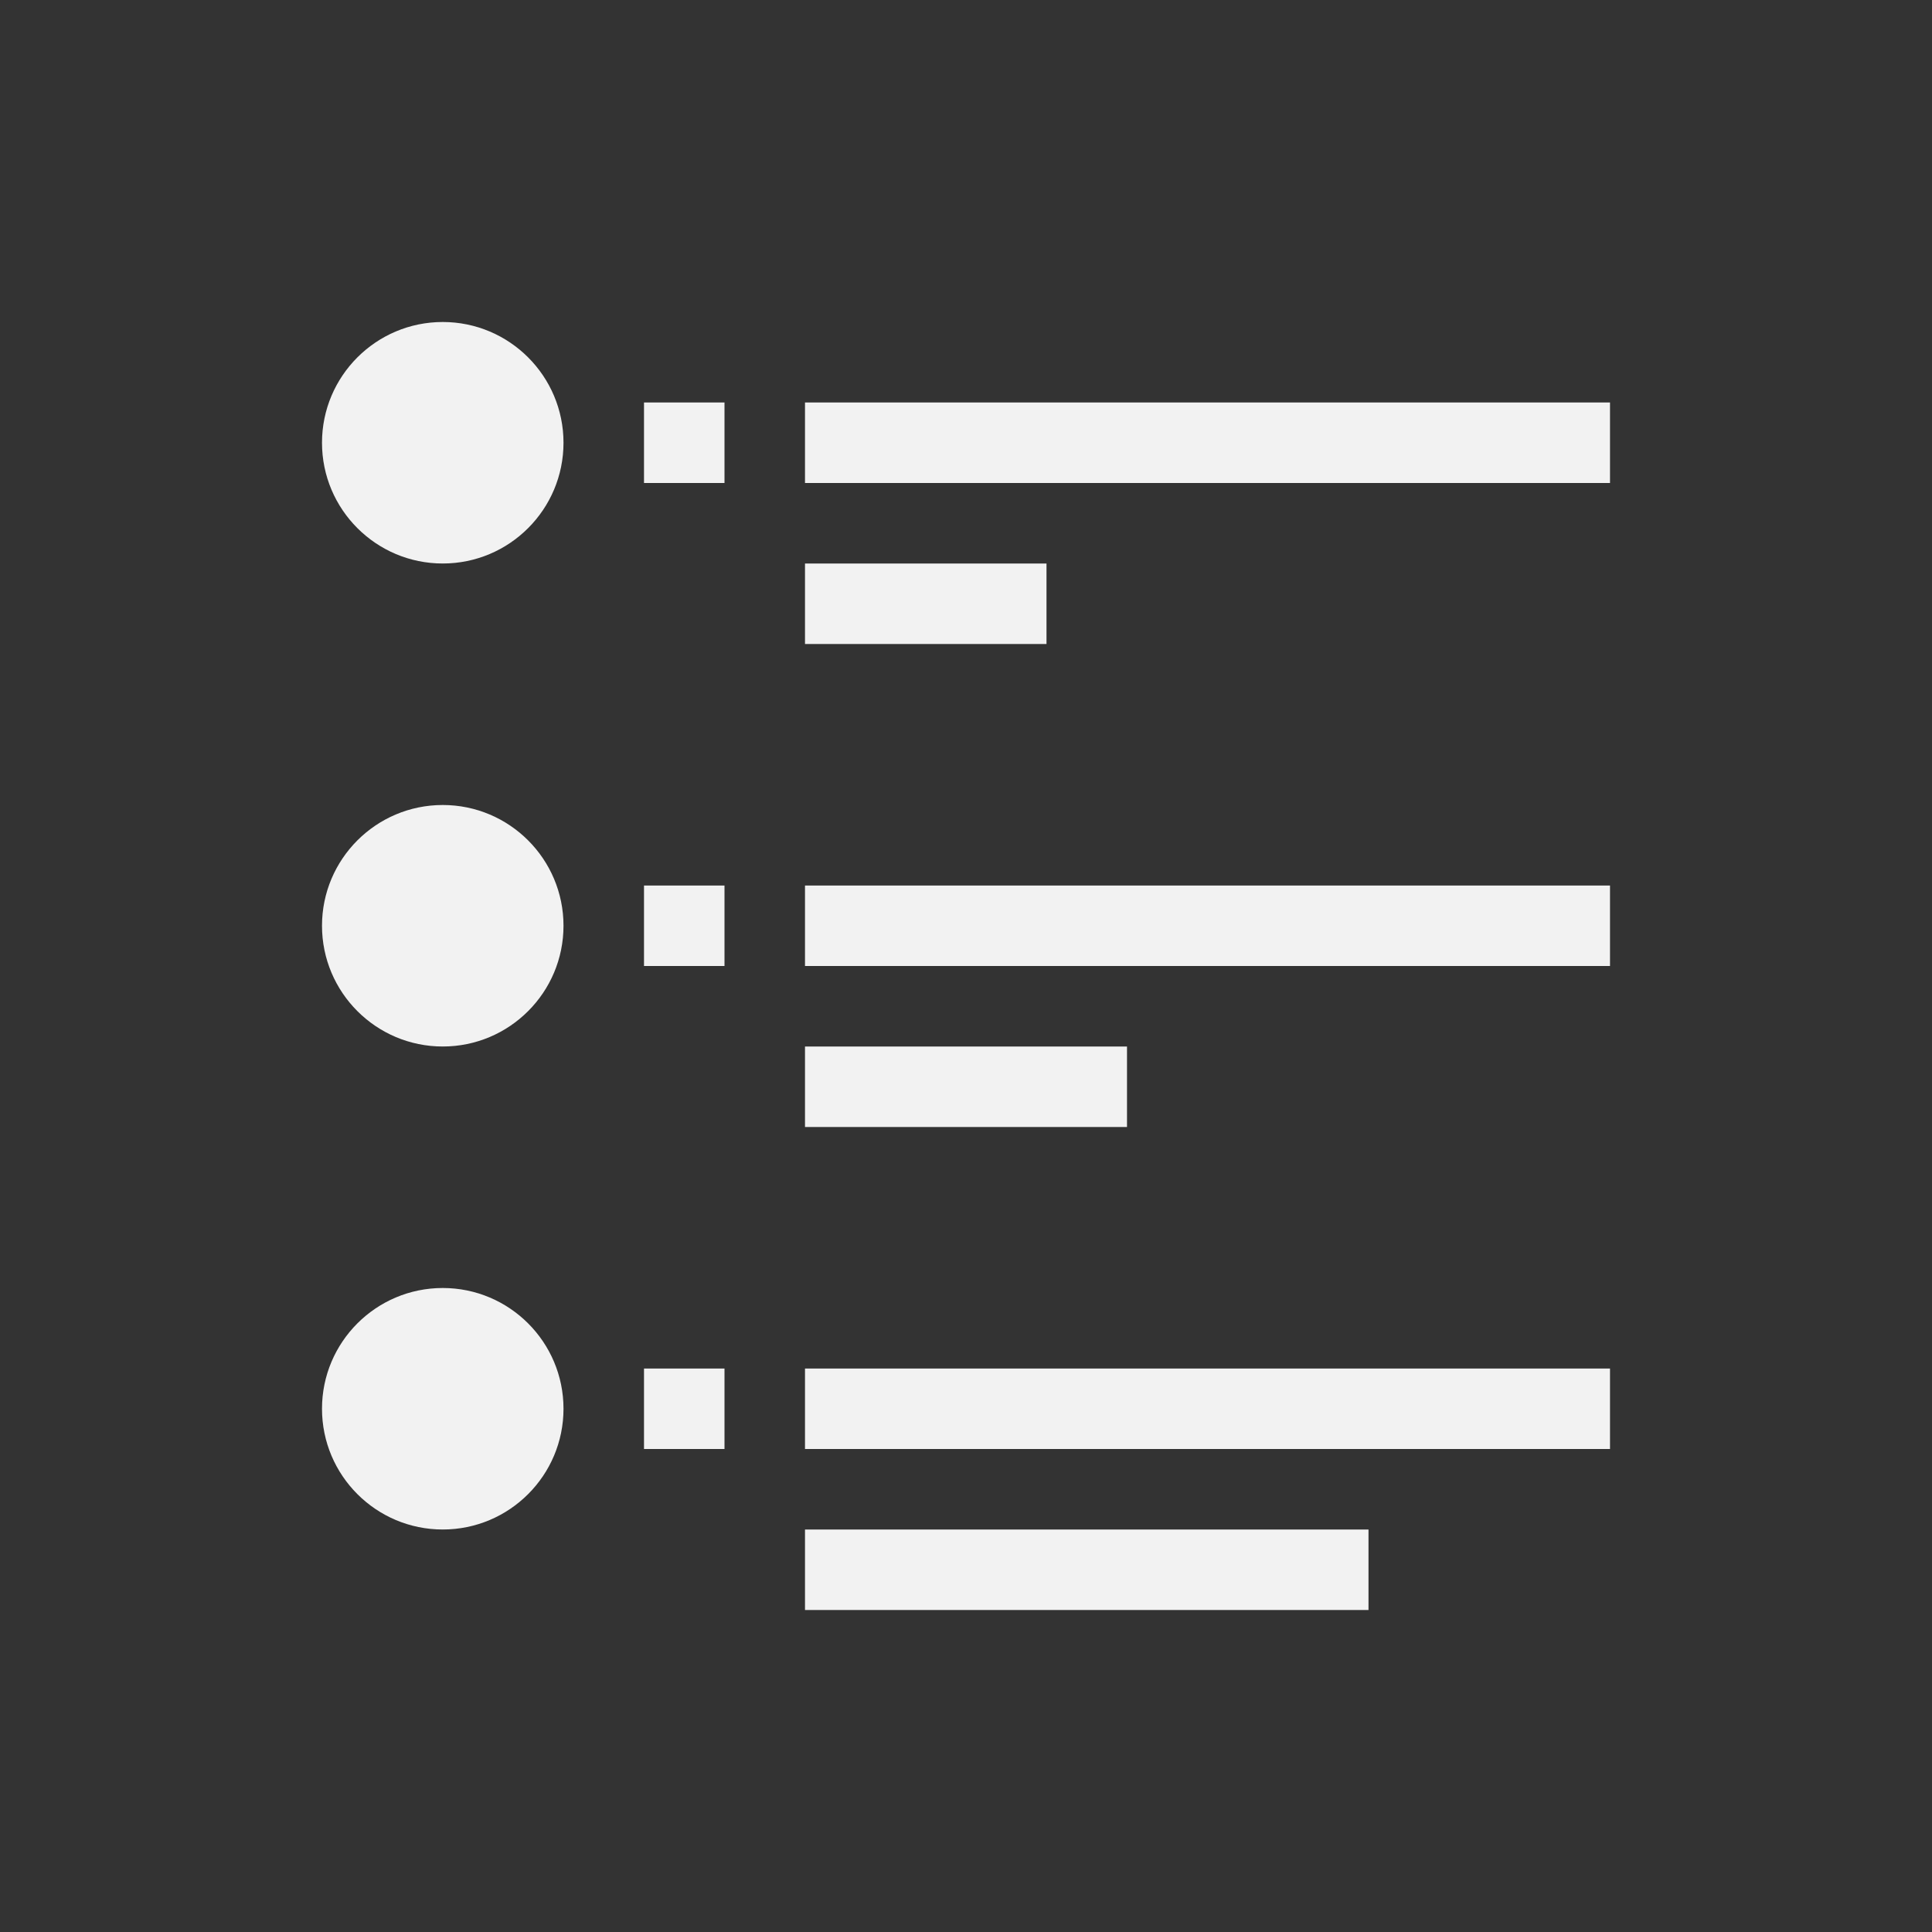 <?xml version="1.0" encoding="UTF-8" standalone="no"?>
<svg xmlns="http://www.w3.org/2000/svg" width="24" height="24" version="1.1">
 <rect width="100%" height="100%" fill="#333333" stroke="none"/>
 <g transform="translate(-326,-532.362)">
  <g transform="translate(-94.714,7.571)">
   <path transform="translate(421.714,525.791)" d="M 4.5,3 C 3.672,3 3,3.672 3,4.5 3,5.328 3.672,6 4.5,6 5.328,6 6,5.328 6,4.5 6,3.672 5.328,3 4.5,3 Z M 7,4 7,5 8,5 8,4 7,4 Z M 9,4 9,5 19,5 19,4 9,4 Z M 9,6 9,7 12,7 12,6 9,6 Z M 4.5,9 C 3.672,9 3,9.672 3,10.5 3,11.328 3.672,12 4.5,12 5.328,12 6,11.328 6,10.5 6,9.672 5.328,9 4.5,9 Z m 2.5,1 0,1 1,0 0,-1 -1,0 z m 2,0 0,1 10,0 0,-1 -10,0 z m 0,2 0,1 4,0 0,-1 -4,0 z M 4.5,15 C 3.672,15 3,15.672 3,16.5 3,17.328 3.672,18 4.5,18 5.328,18 6,17.328 6,16.5 6,15.672 5.328,15 4.5,15 Z m 2.5,1 0,1 1,0 0,-1 -1,0 z m 2,0 0,1 10,0 0,-1 -10,0 z m 0,2 0,1 7,0 0,-1 -7,0 z" style="opacity:1;fill:#f2f2f2;fill-opacity:1;"/>
  </g>
 </g>
</svg>

